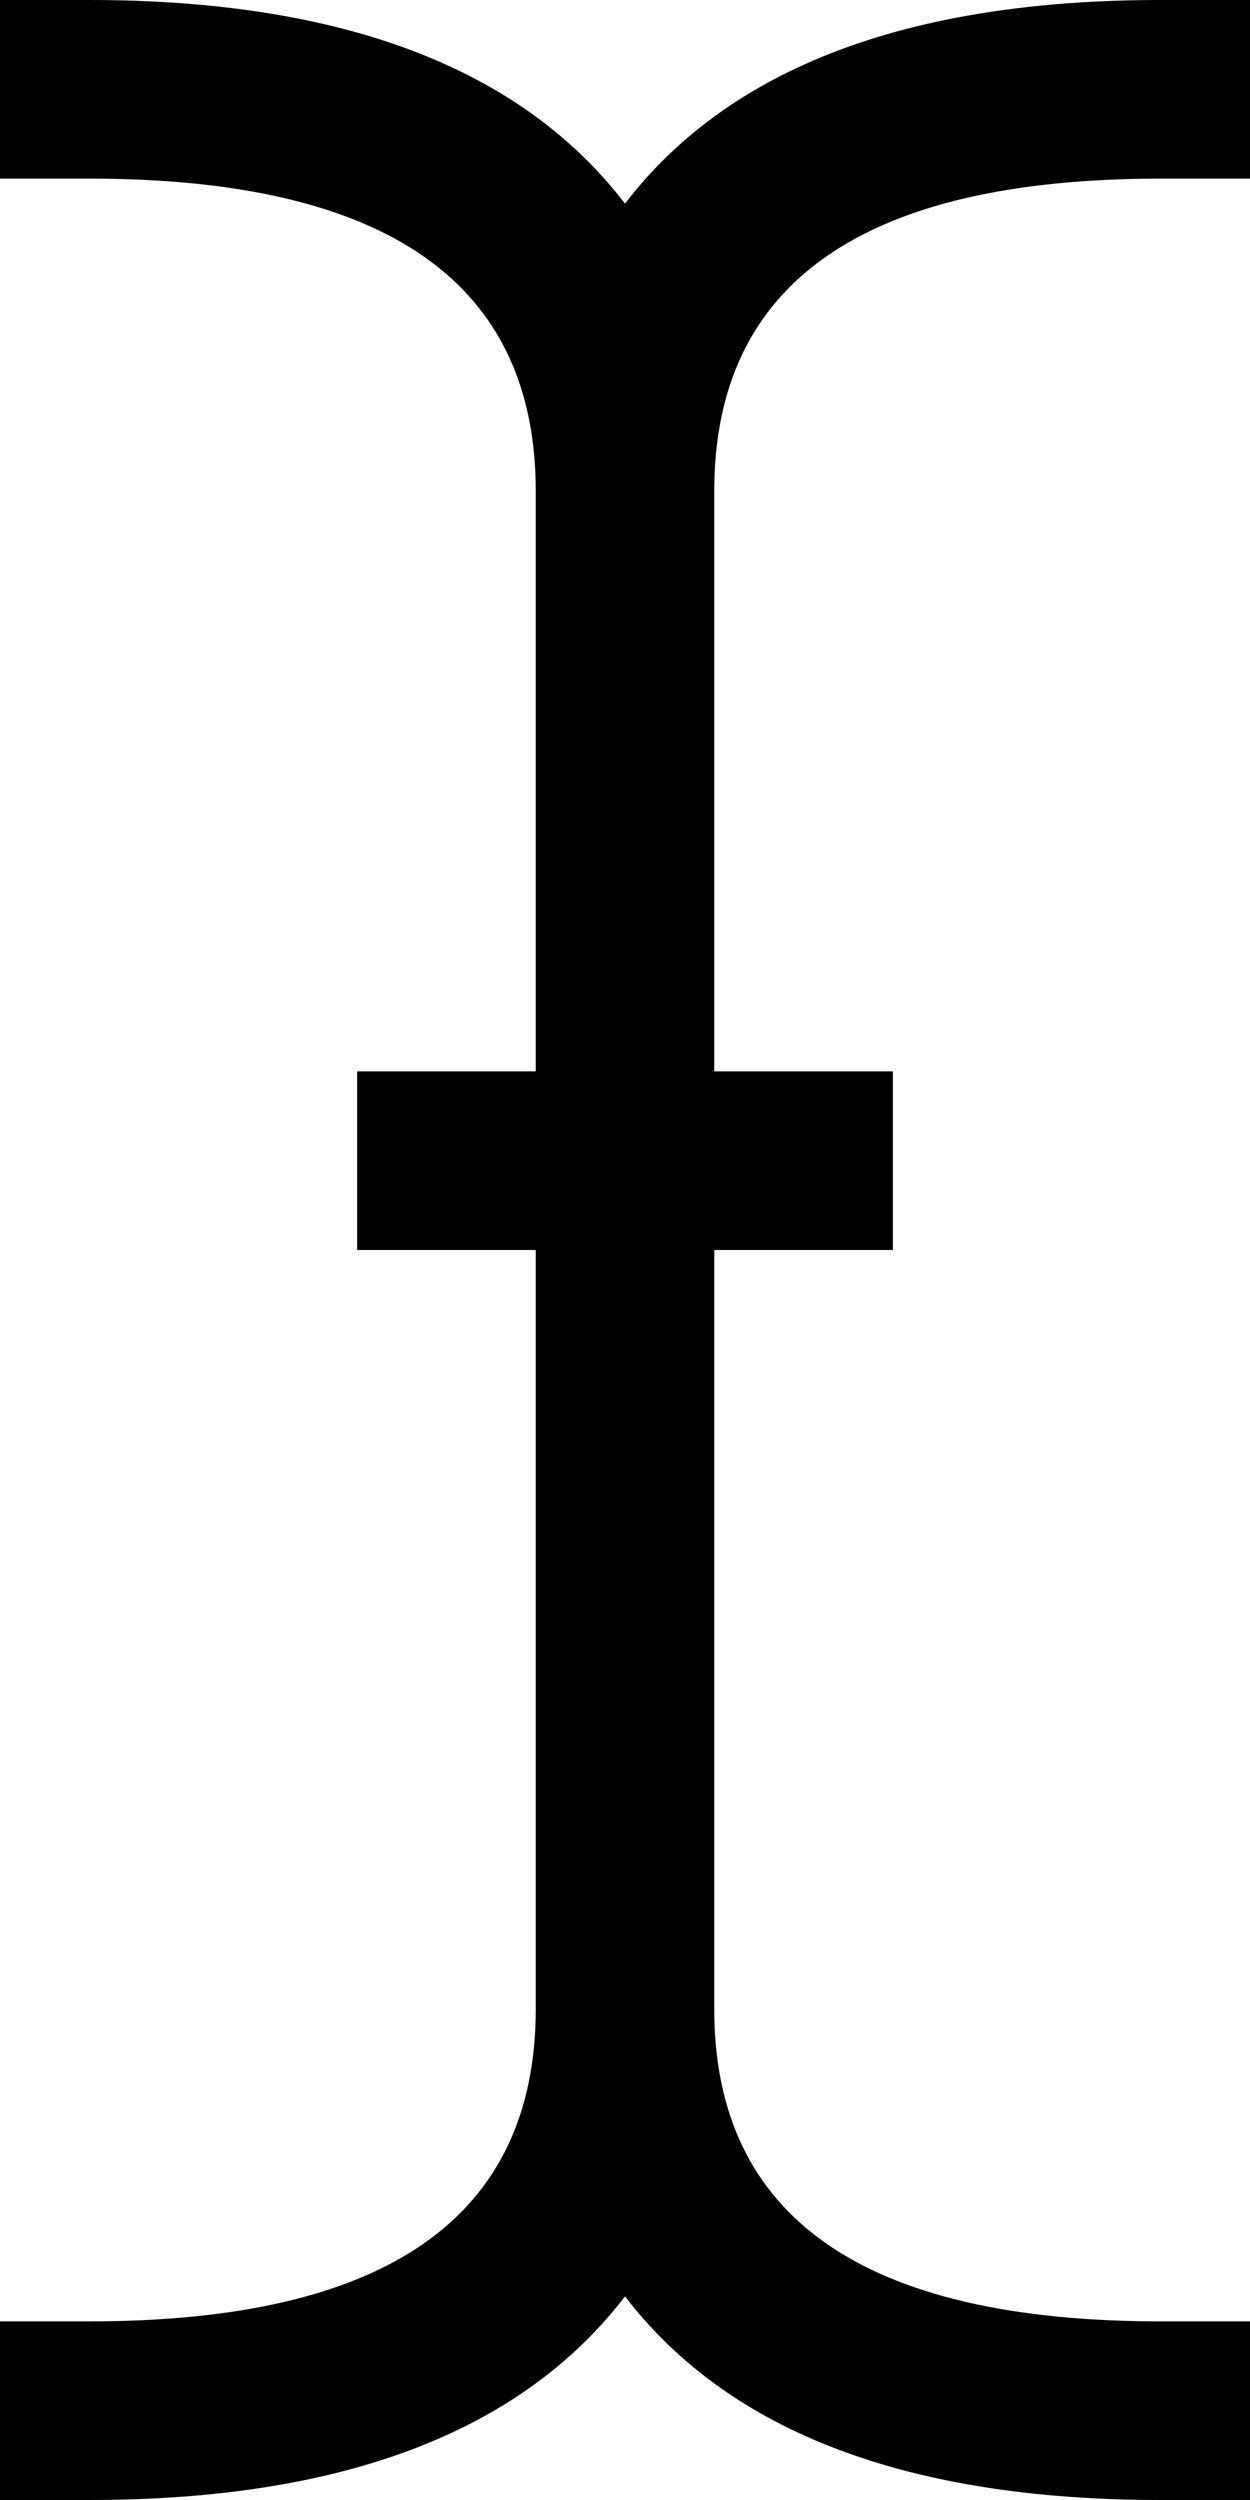 ﻿<?xml version="1.0" encoding="utf-8"?>
<svg version="1.1" xmlns:xlink="http://www.w3.org/1999/xlink" width="10px" height="20px" xmlns="http://www.w3.org/2000/svg">
  <g transform="matrix(1 0 0 1 -111 -1488 )">
    <path d="M 10 1.429  L 9.286 1.429  C 6.905 1.429  5.714 2.262  5.714 3.929  L 5.714 8.571  L 7.143 8.571  L 7.143 10  L 5.714 10  L 5.714 16.071  C 5.714 17.738  6.905 18.571  9.286 18.571  L 10 18.571  L 10 20  L 9.286 20  C 7.262 20  5.833 19.457  5 18.371  C 4.167 19.457  2.738 20  0.714 20  L 0 20  L 0 18.571  L 0.714 18.571  C 3.095 18.571  4.286 17.738  4.286 16.071  L 4.286 10  L 2.857 10  L 2.857 8.571  L 4.286 8.571  L 4.286 3.929  C 4.286 2.262  3.095 1.429  0.714 1.429  L 0 1.429  L 0 0  L 0.714 0  C 2.738 0  4.167 0.543  5 1.629  C 5.833 0.543  7.262 0  9.286 0  L 10 0  L 10 1.429  Z " fill-rule="nonzero" fill="#000000" stroke="none" transform="matrix(1 0 0 1 111 1488 )" />
  </g>
</svg>